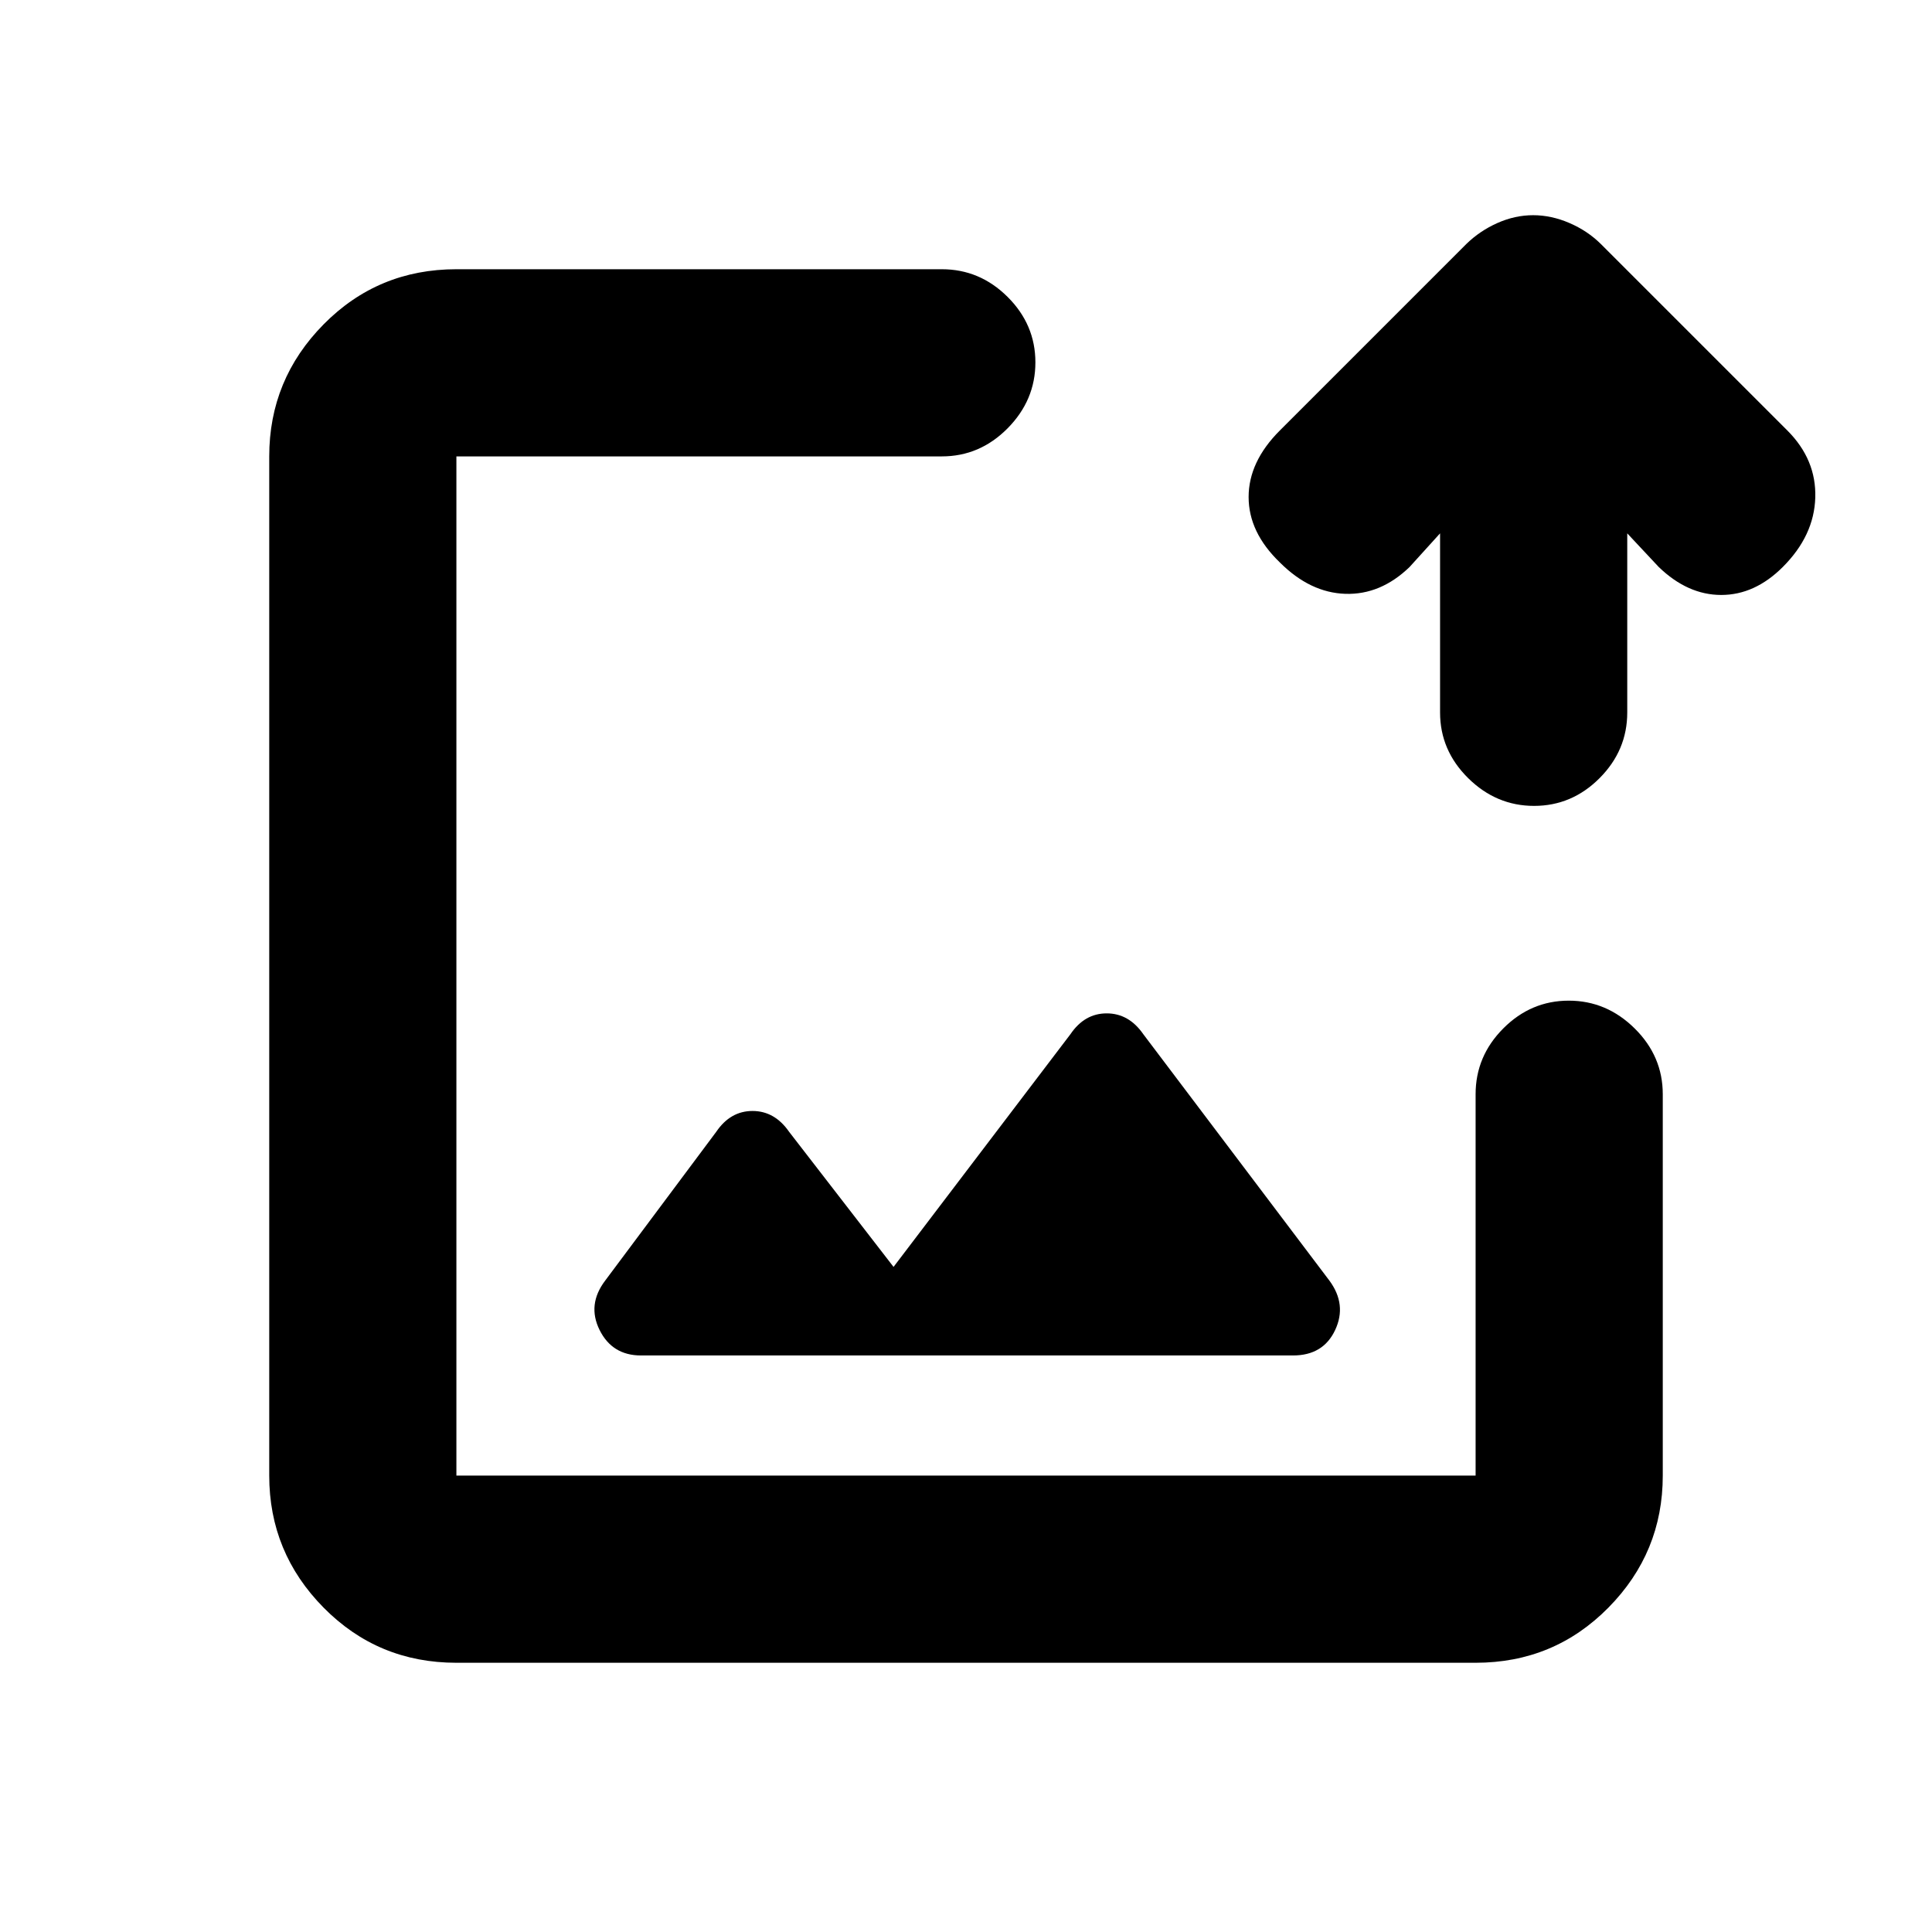 <svg xmlns="http://www.w3.org/2000/svg" height="20" viewBox="0 -960 960 960" width="20"><path d="M480-480ZM226.78-133.78q-38.94 0-65.97-27.38t-27.03-65.62v-506.44q0-38.24 27.03-65.62 27.03-27.38 65.97-27.38h241.2q18.88 0 32.69 13.75 13.81 13.74 13.81 32.54 0 18.8-13.81 32.76-13.81 13.95-32.69 13.95h-241.2v506.44h506.44v-189.5q0-18.89 13.74-32.69 13.75-13.81 32.55-13.81 18.79 0 32.75 13.81 13.96 13.8 13.96 32.69v189.5q0 38.24-27.03 65.62-27.03 27.38-65.97 27.38H226.78Zm488.78-561.2-15.15 16.72q-14.39 13.89-31.91 13.33-17.52-.57-32.54-15.59-15.53-14.96-15.53-32.51 0-17.56 15.53-33.08l92.65-92.65q6.71-6.54 15.45-10.43 8.73-3.88 17.75-3.88t18.03 3.88q9.02 3.89 15.61 10.43l92.66 92.65q14.46 14.46 13.89 33.36-.56 18.9-16.13 34.47-13.91 13.91-30.59 13.91-16.67 0-31.06-13.89l-15.65-16.72v88.99q0 18.85-13.75 32.64t-32.54 13.79q-18.8 0-32.76-13.79-13.96-13.79-13.96-32.64v-88.99ZM318.5-286.48h324q15.02 0 20.93-12.64 5.92-12.64-2.84-24.53l-92.5-122.48q-7.17-10.33-18.17-10.33-11 0-18.01 10.33L444-330.48l-51.91-67.15q-7.17-10.33-18.17-10.33-11 0-18.01 10.33l-55.18 73.93q-9.08 11.94-2.79 24.58 6.29 12.64 20.56 12.64Z"/></svg>